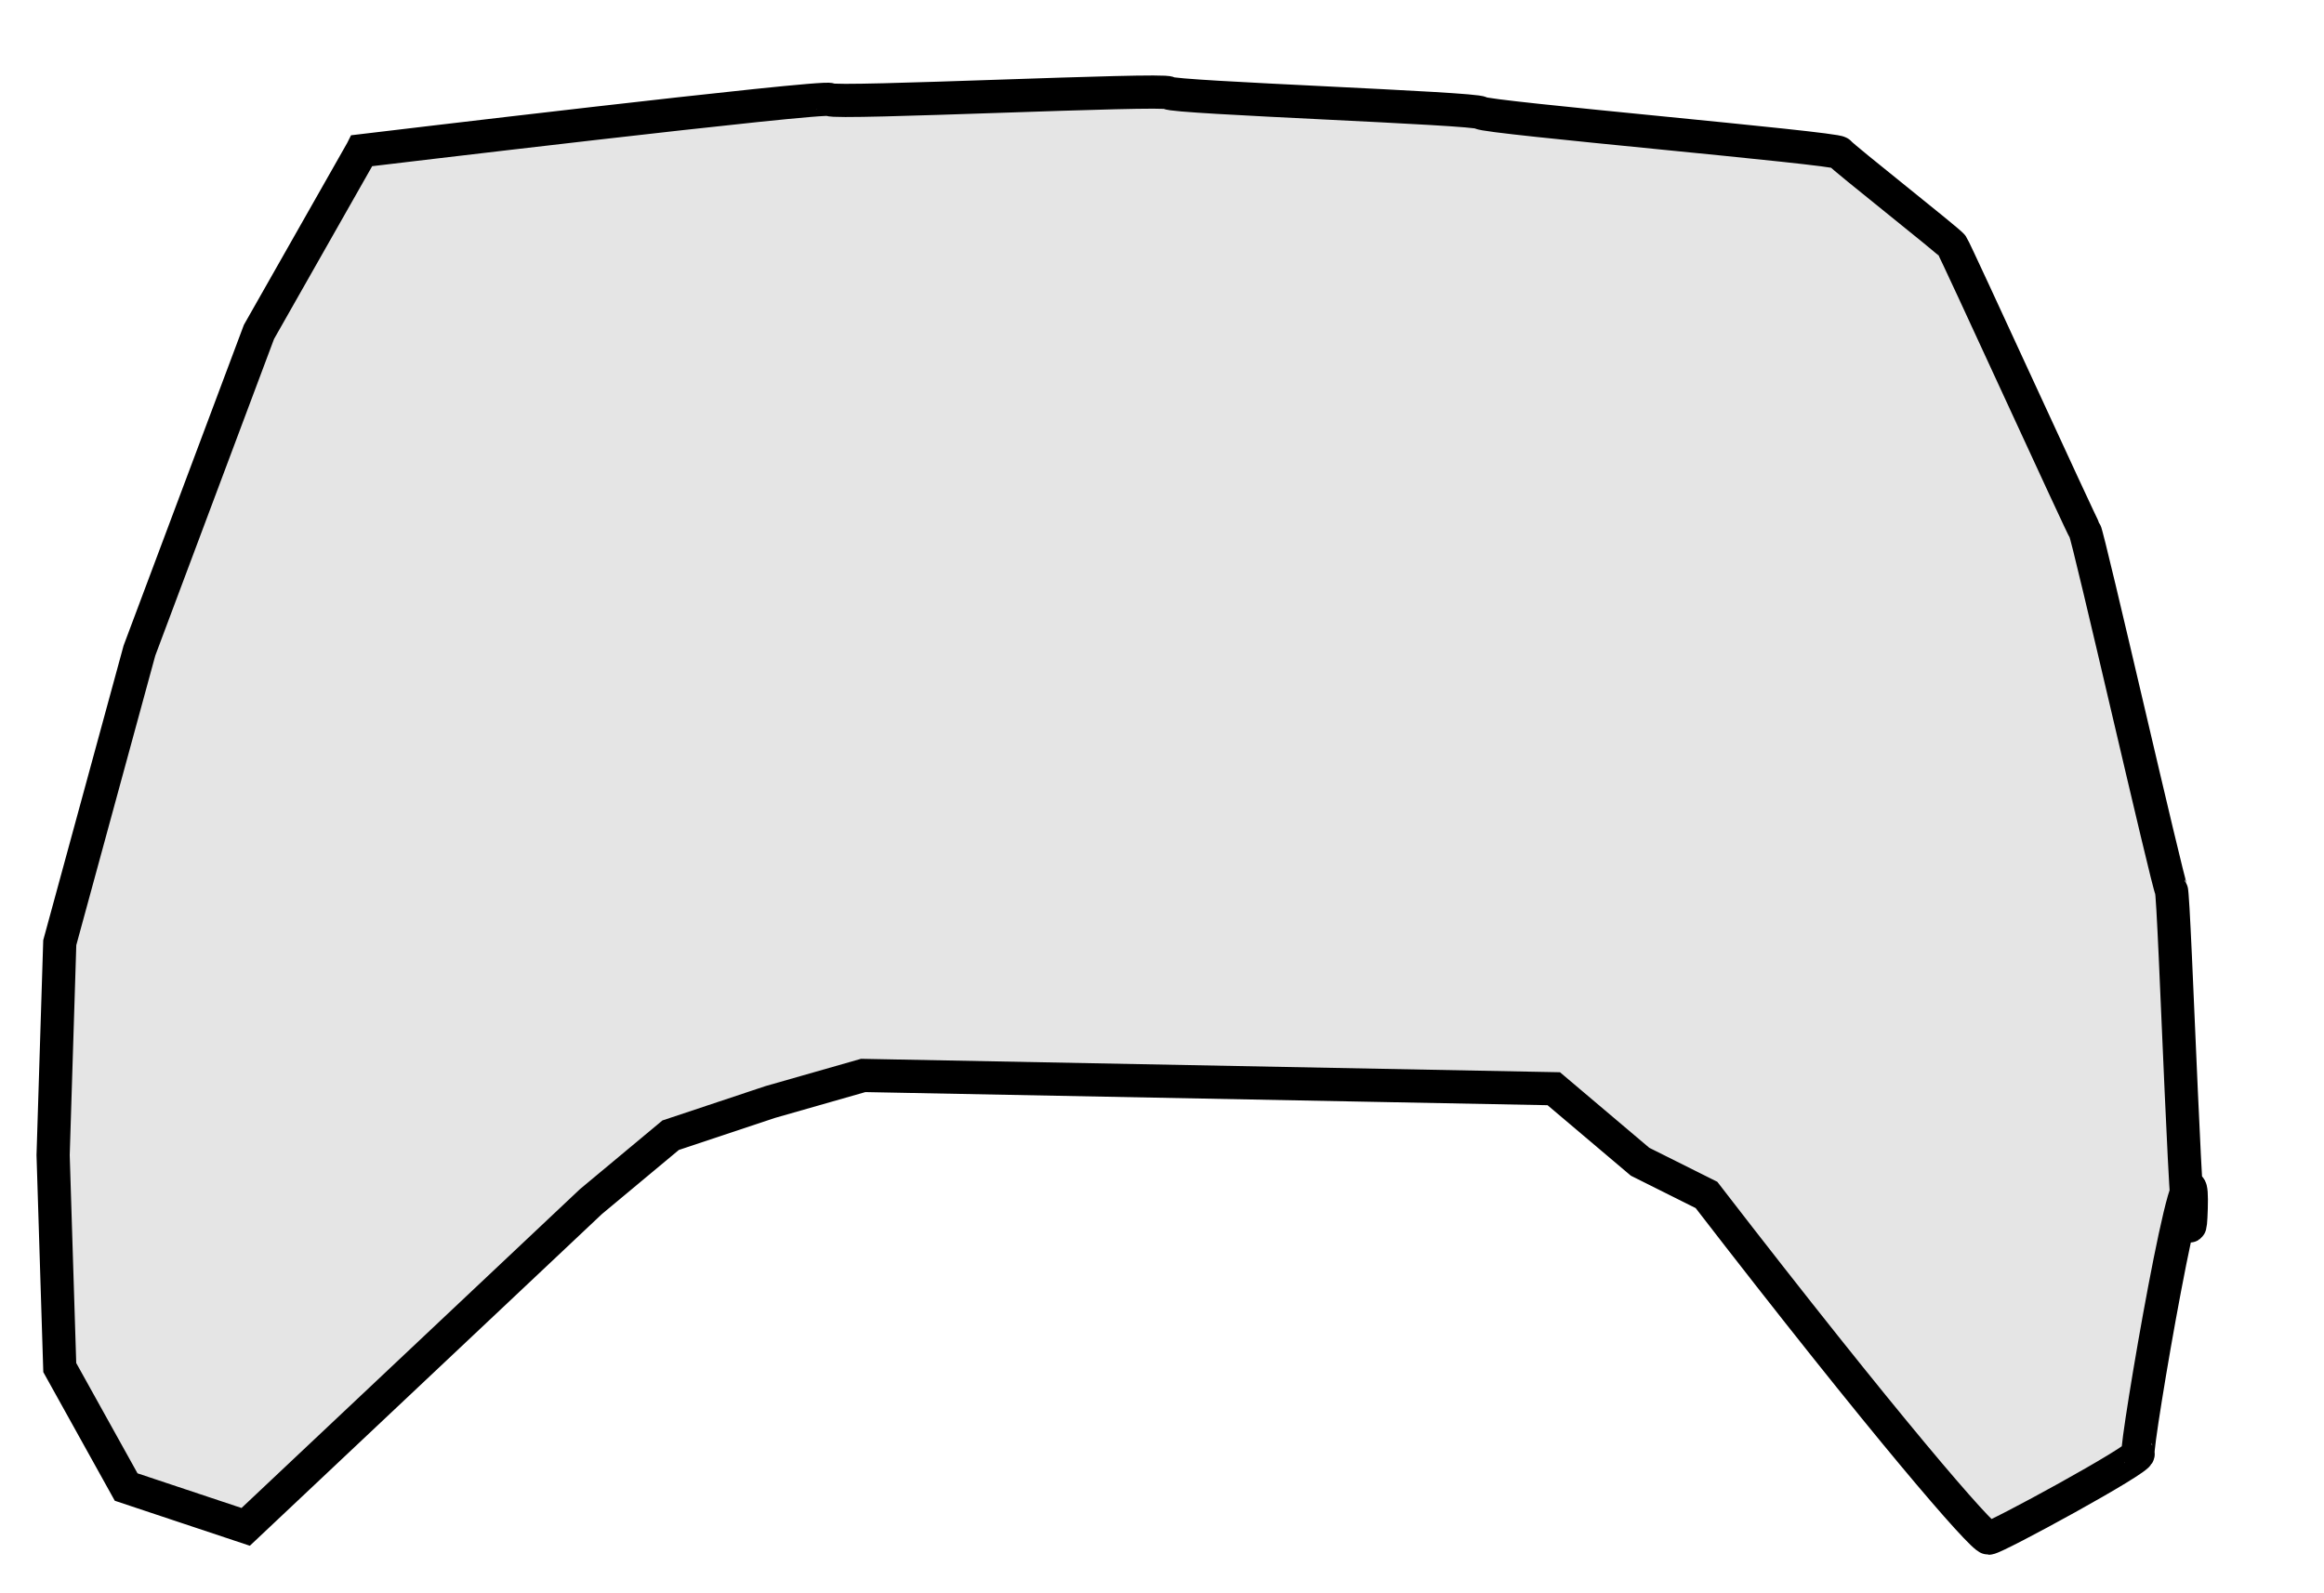 <?xml version="1.0"?>
<svg width="350"
    height="240"
    xmlns="http://www.w3.org/2000/svg">
 <!-- Created with SVG-edit - https://github.com/SVG-Edit/svgedit-->
 <g class="layer">
  <title>Layer 1</title>
  <path d="m54.5,22.7l-15.5,27.3l-18,48l-12,44l-1,32l1,32l10,18l18,6l52,-49l12,-10l15,-5l14,-4l104,2l13,11l10,5c27,35 41.5,51.7 42.5,51.7c1,0 23,-12 22.5,-12.7c-0.5,-0.7 8.5,-53.3 8,-37c-0.5,16.3 -2.5,-47.3 -3,-48c-0.5,-0.7 -12.5,-53.3 -13,-54c-0.5,-0.7 -19.5,-42.3 -20,-43c-0.5,-0.7 -16.5,-13.3 -17,-14c-0.5,-0.7 -53.5,-5.3 -54,-6c-0.5,-0.7 -46.5,-2.3 -47,-3c-0.5,-0.7 -50.5,1.7 -51,1c-0.5,-0.7 -70.5,7.7 -70.5,7.7z" fill="#e5e5e5" id="svg_1" stroke="#000000" stroke-width="5"/>
 </g>
</svg>